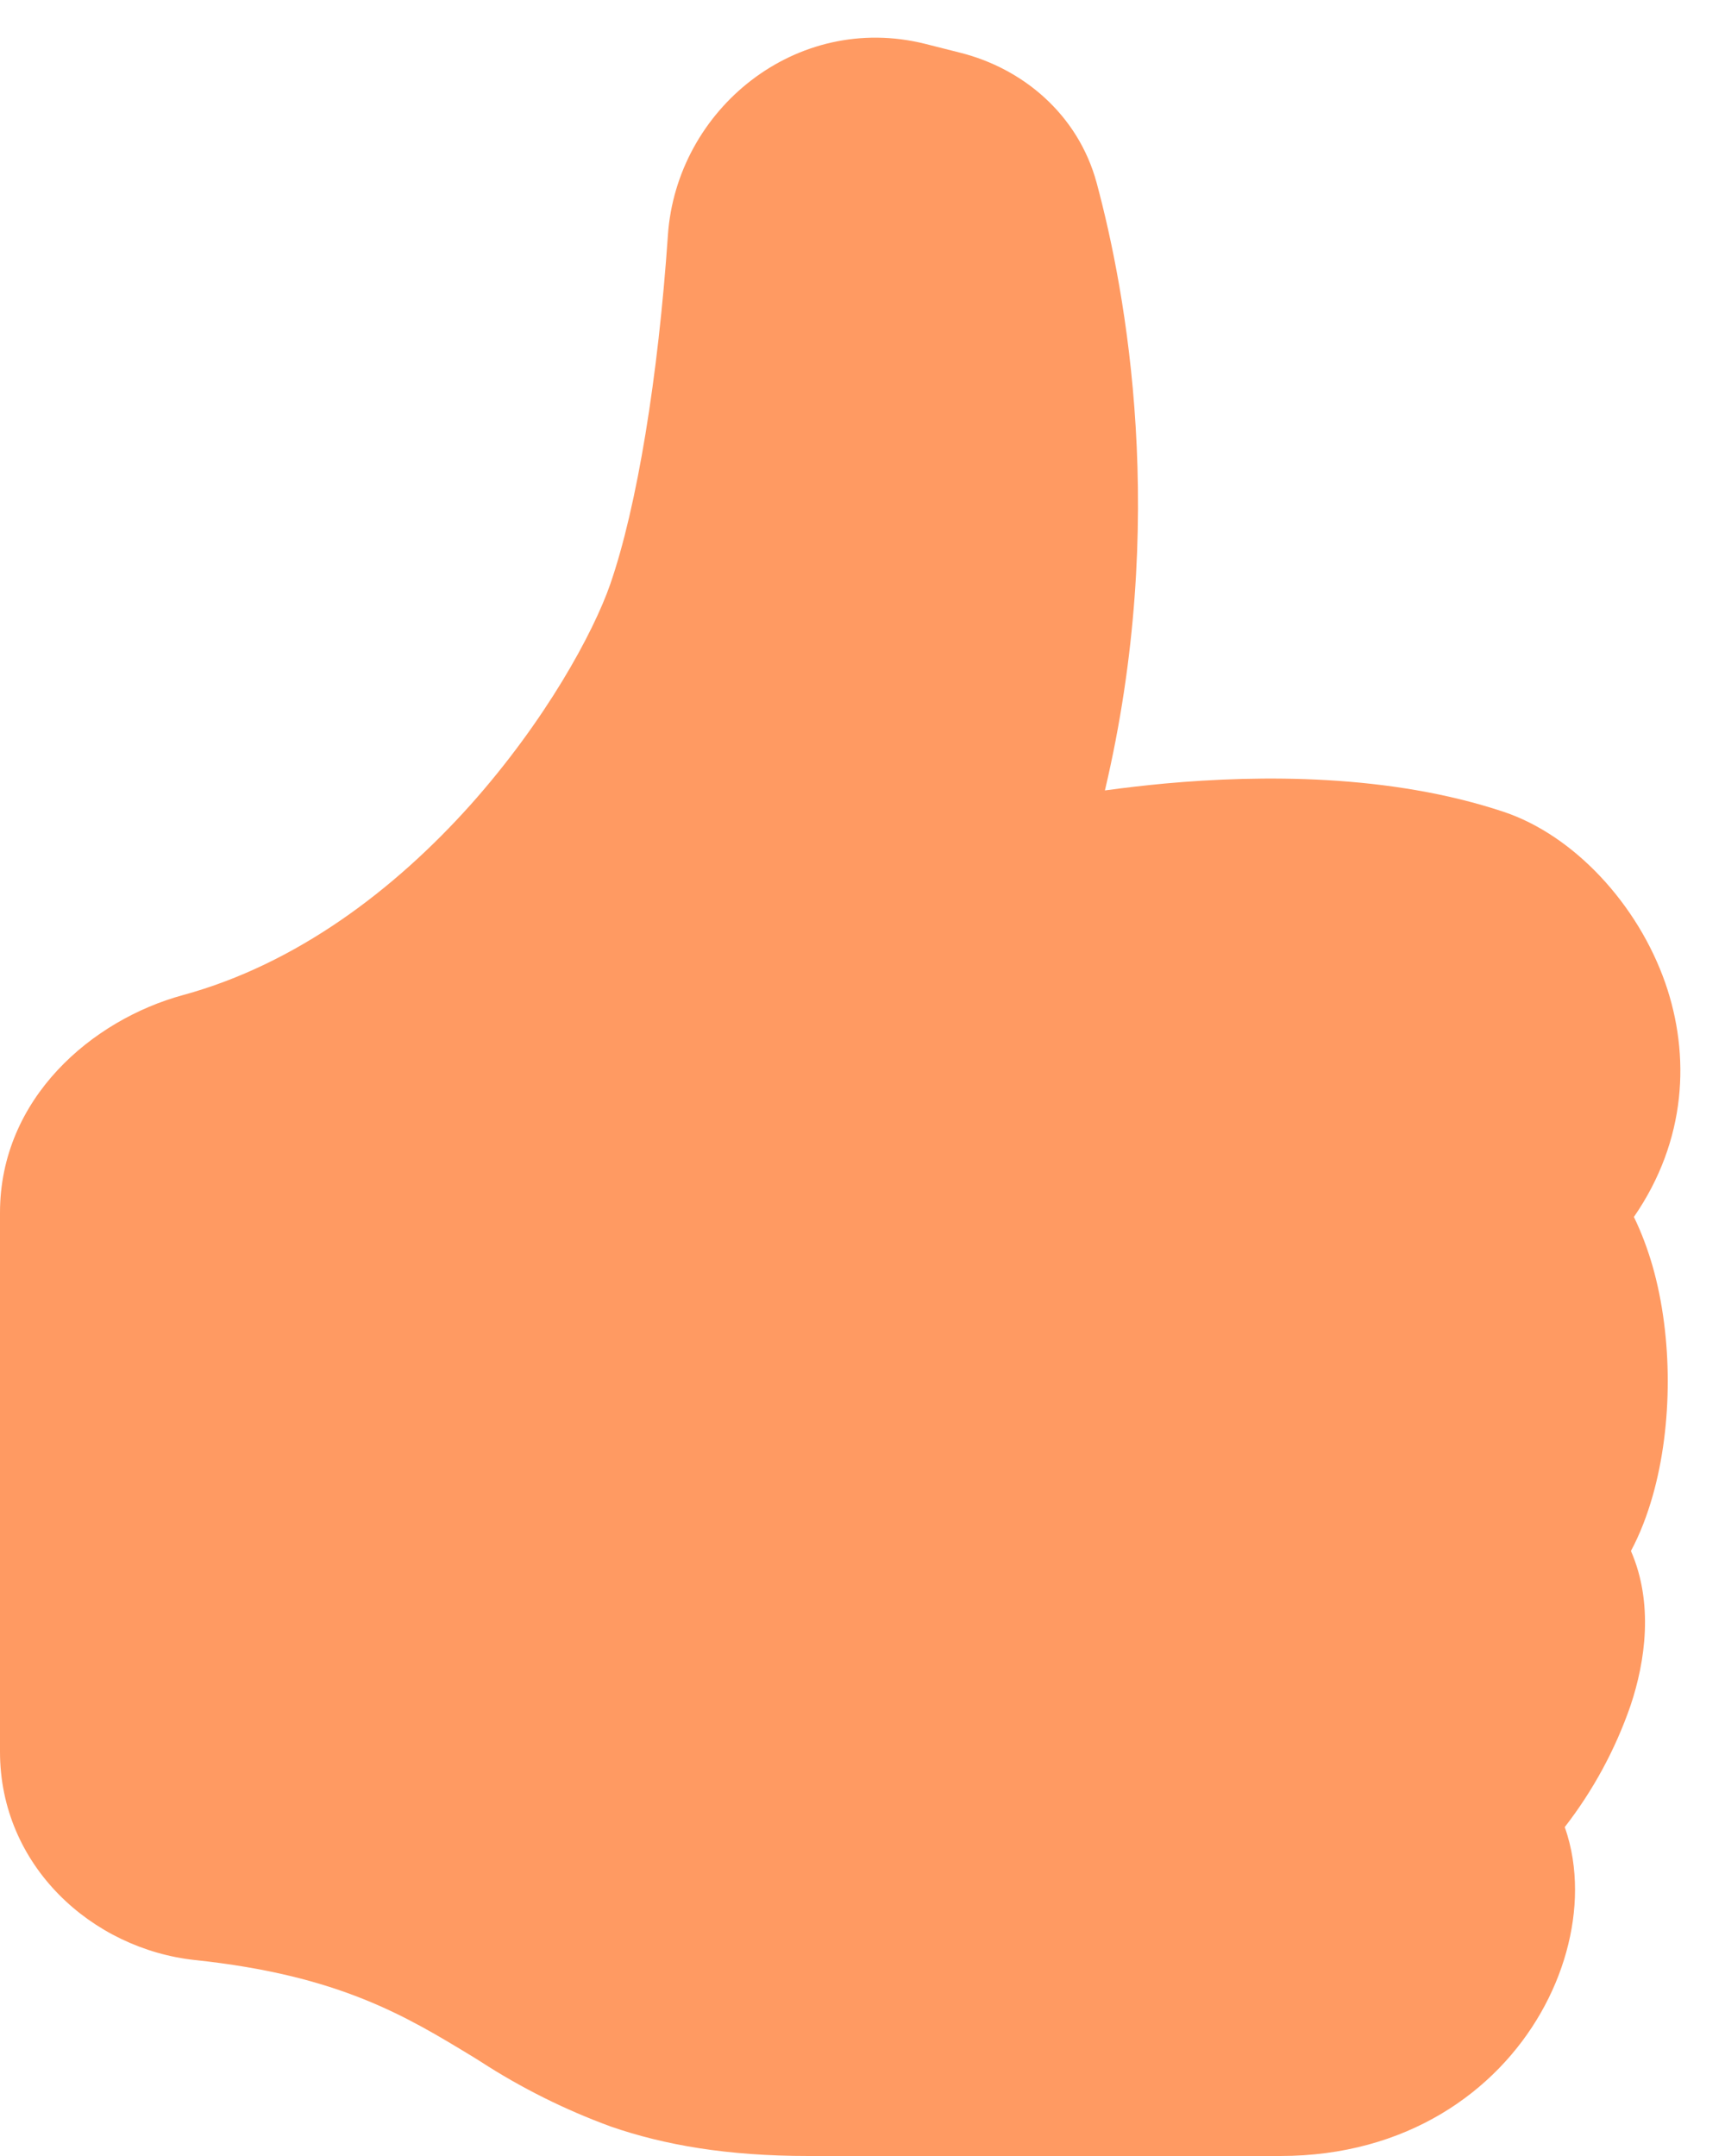 <svg width="32" height="40" viewBox="0 0 32 40" fill="none" xmlns="http://www.w3.org/2000/svg">
<path d="M12.39 4.362C12.553 2.025 14.77 0.218 17.16 0.813L17.812 0.978C18.97 1.268 19.997 2.118 20.343 3.39C20.892 5.43 21.675 9.668 20.497 14.665C20.866 14.614 21.235 14.572 21.605 14.537C23.387 14.375 25.777 14.357 27.895 15.062C29.19 15.495 30.38 16.765 30.895 18.245C31.355 19.575 31.295 21.15 30.31 22.578C30.455 22.875 30.567 23.183 30.655 23.485C30.848 24.16 30.938 24.902 30.938 25.625C30.938 26.348 30.848 27.09 30.655 27.765C30.558 28.102 30.43 28.448 30.255 28.775C30.677 29.742 30.523 30.823 30.247 31.645C29.966 32.457 29.554 33.218 29.027 33.898C29.163 34.278 29.218 34.678 29.218 35.06C29.218 35.822 28.995 36.623 28.585 37.34C27.75 38.805 26.093 40 23.75 40H15C13.488 40 12.325 39.797 11.335 39.455C10.484 39.144 9.67 38.738 8.91 38.245L8.79 38.17C7.53 37.403 6.293 36.648 3.62 36.365C1.705 36.16 0 34.615 0 32.5V22.5C0 20.375 1.712 18.92 3.393 18.462C5.515 17.883 7.327 16.495 8.723 14.938C10.123 13.37 11.008 11.738 11.32 10.84C11.818 9.402 12.21 6.992 12.39 4.365V4.362Z" fill="#FF9A62"/>
</svg>
